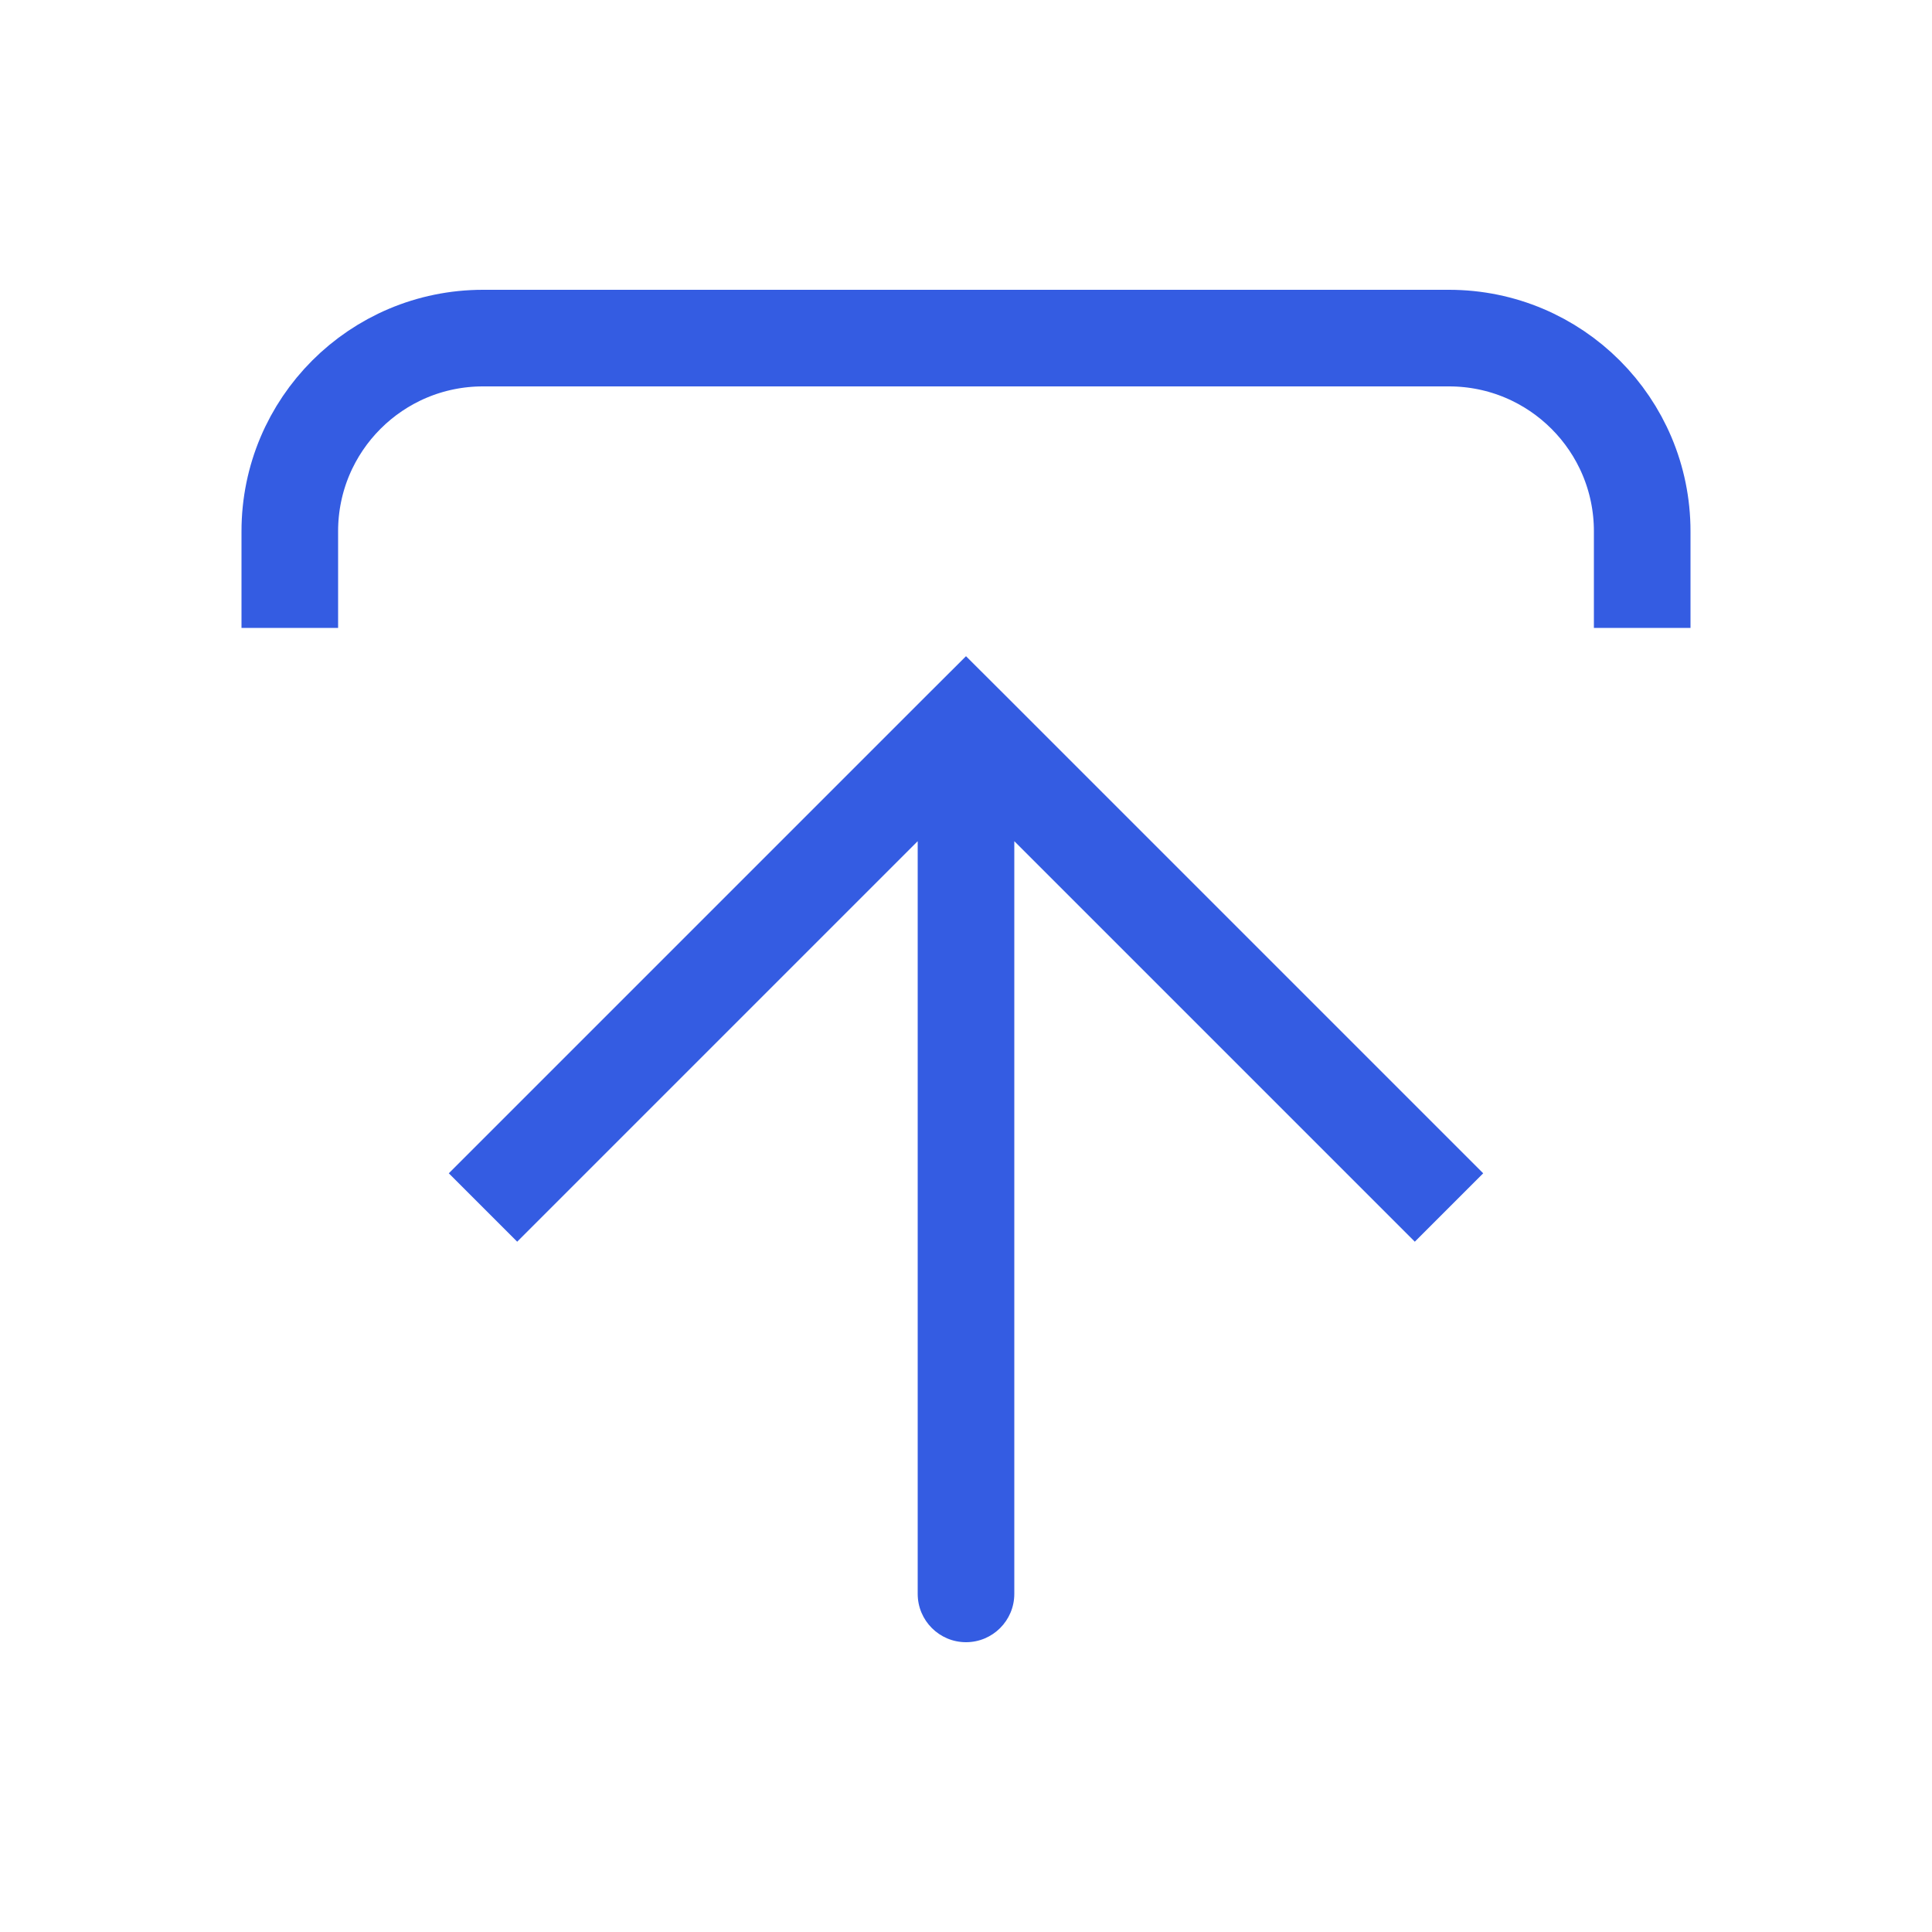 <svg width="20" height="20" viewBox="0 0 20 20" fill="none" xmlns="http://www.w3.org/2000/svg">
  <path d="M10 7.5L9.646 7.146L10 6.793L10.354 7.146L10 7.5ZM10.5 16.5C10.5 16.776 10.276 17 10 17C9.724 17 9.5 16.776 9.5 16.5L10.5 16.5ZM4.646 12.146L9.646 7.146L10.354 7.854L5.354 12.854L4.646 12.146ZM10.354 7.146L15.354 12.146L14.646 12.854L9.646 7.854L10.354 7.146ZM10.5 7.5L10.5 16.5L9.5 16.5L9.5 7.5L10.5 7.5Z" fill="#345CE2"/>
  <path d="M17 6.5L17 5.5C17 4.395 16.105 3.5 15 3.5L5 3.5C3.895 3.5 3 4.395 3 5.5L3 6.5" stroke="#345CE2"/>
</svg>
  
